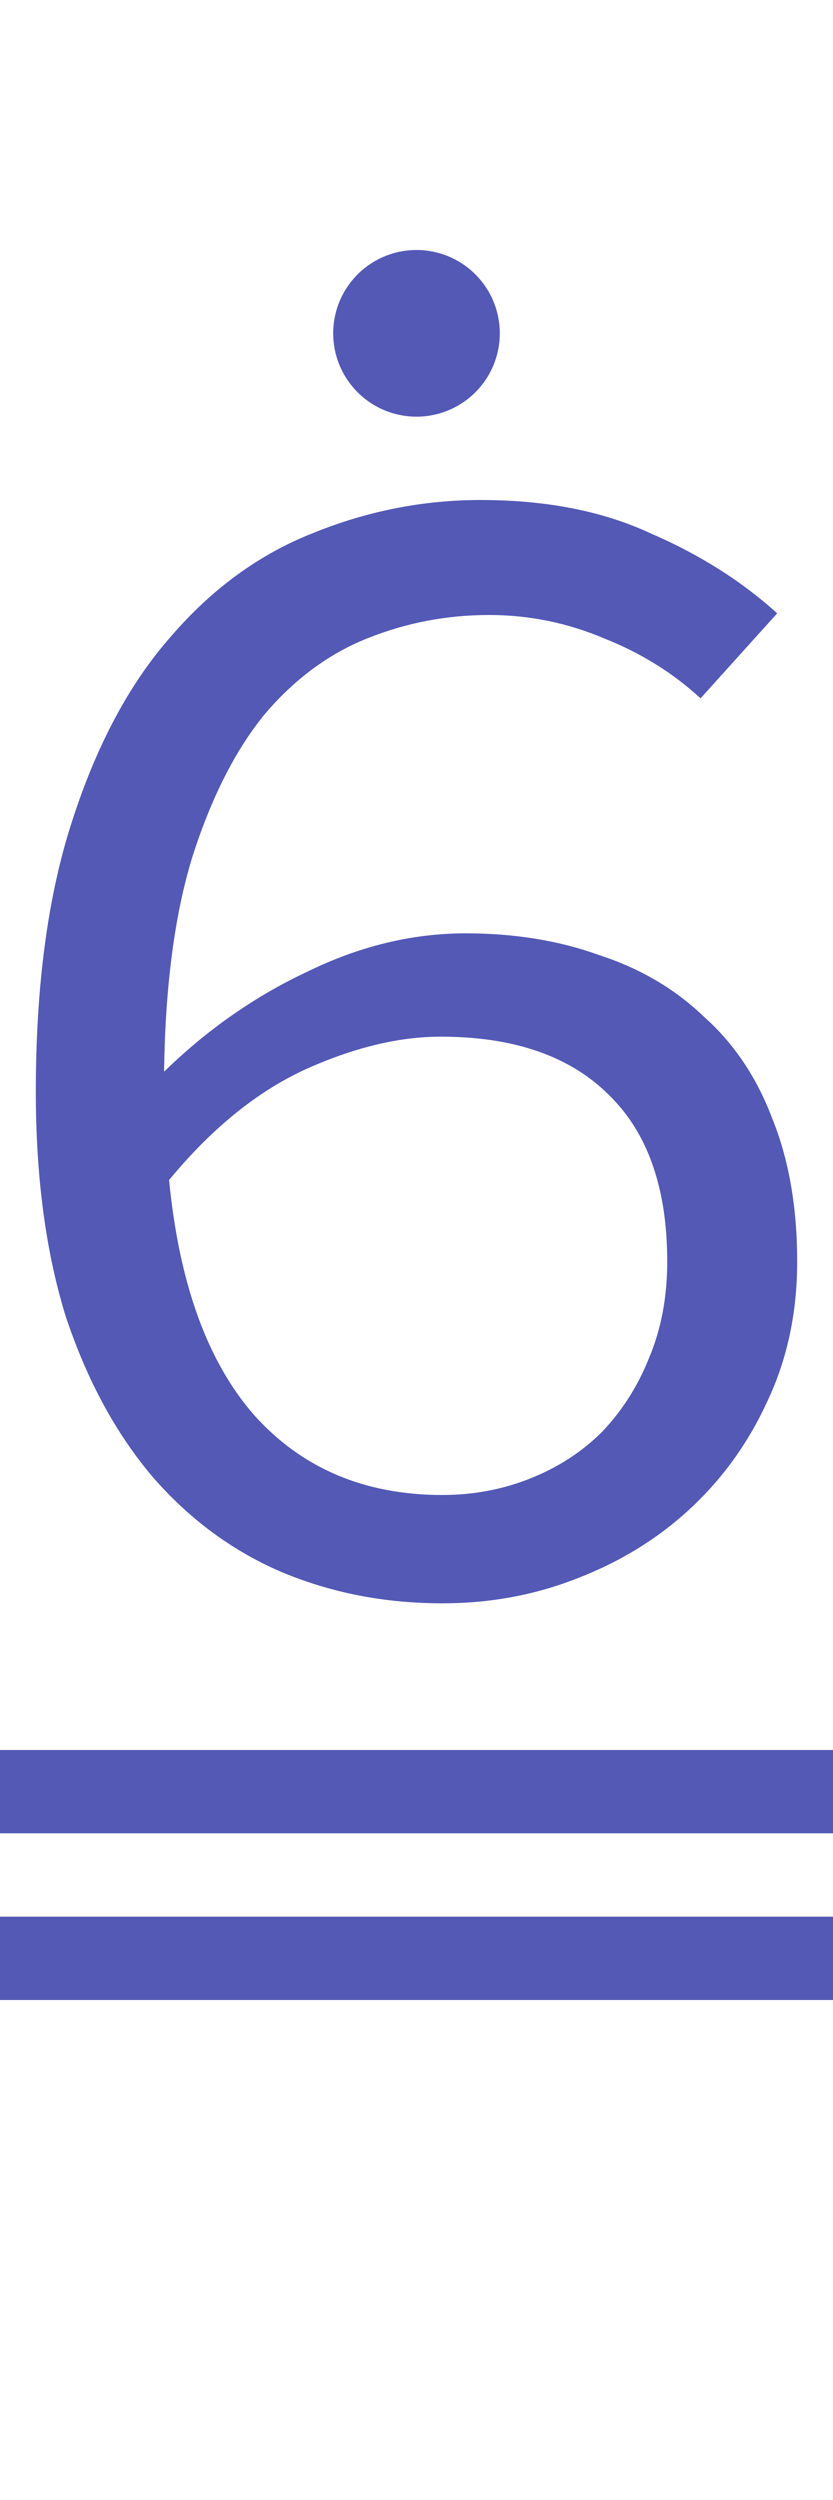 <?xml version="1.0" encoding="UTF-8"?><svg version="1.1" viewBox="0 -15 50 150" xmlns="http://www.w3.org/2000/svg">
<path fill="#5359b5" d="m26.55 81.2q-5.2 0-9.7-1.9-4.4-1.9-7.7-5.7-3.3-3.9-5.2-9.6-1.8-5.8-1.8-13.5 0-9.6 2.2-16.3 2.2-6.8 5.9-11 3.7-4.3 8.5-6.2 4.9-2 10.1-2 5.9 0 10.2 2 4.4 1.9 7.6 4.8l-4.6 5.1q-2.5-2.3-5.8-3.6-3.3-1.4-6.9-1.4-3.8 0-7.3 1.4t-6.2 4.6q-2.6 3.2-4.3 8.5-1.6 5.2-1.7 12.9 3.9-3.8 8.6-6 4.7-2.3 9.5-2.3 4.4 0 8 1.3 3.7 1.2 6.3 3.7 2.7 2.4 4.1 6.1 1.5 3.7 1.5 8.6 0 4.6-1.8 8.4-1.7 3.7-4.6 6.4t-6.8 4.2q-3.8 1.5-8.1 1.5zm0-6.5q2.8 0 5.3-1t4.3-2.8q1.8-1.9 2.8-4.4 1.1-2.6 1.1-5.8 0-6.6-3.5-10-3.5-3.5-10.1-3.5-3.8 0-8.2 2-4.3 2-8.1 6.6.9 9.3 5.1 14.1 4.3 4.8 11.3 4.8z"/>
<path fill="#5359b5" d="m 30 5 a 5 5 0 0 1 -5 5 5 5 0 0 1 -5 -5 5 5 0 0 1 5 -5 5 5 0 0 1 5 5 z"/>
<path fill="#5359b5" d="m -2 100 h 54 v 5 h -54 z"/>
<path fill="#5359b5" d="m -2 90 h 54 v 5 h -54 z"/>
</svg>